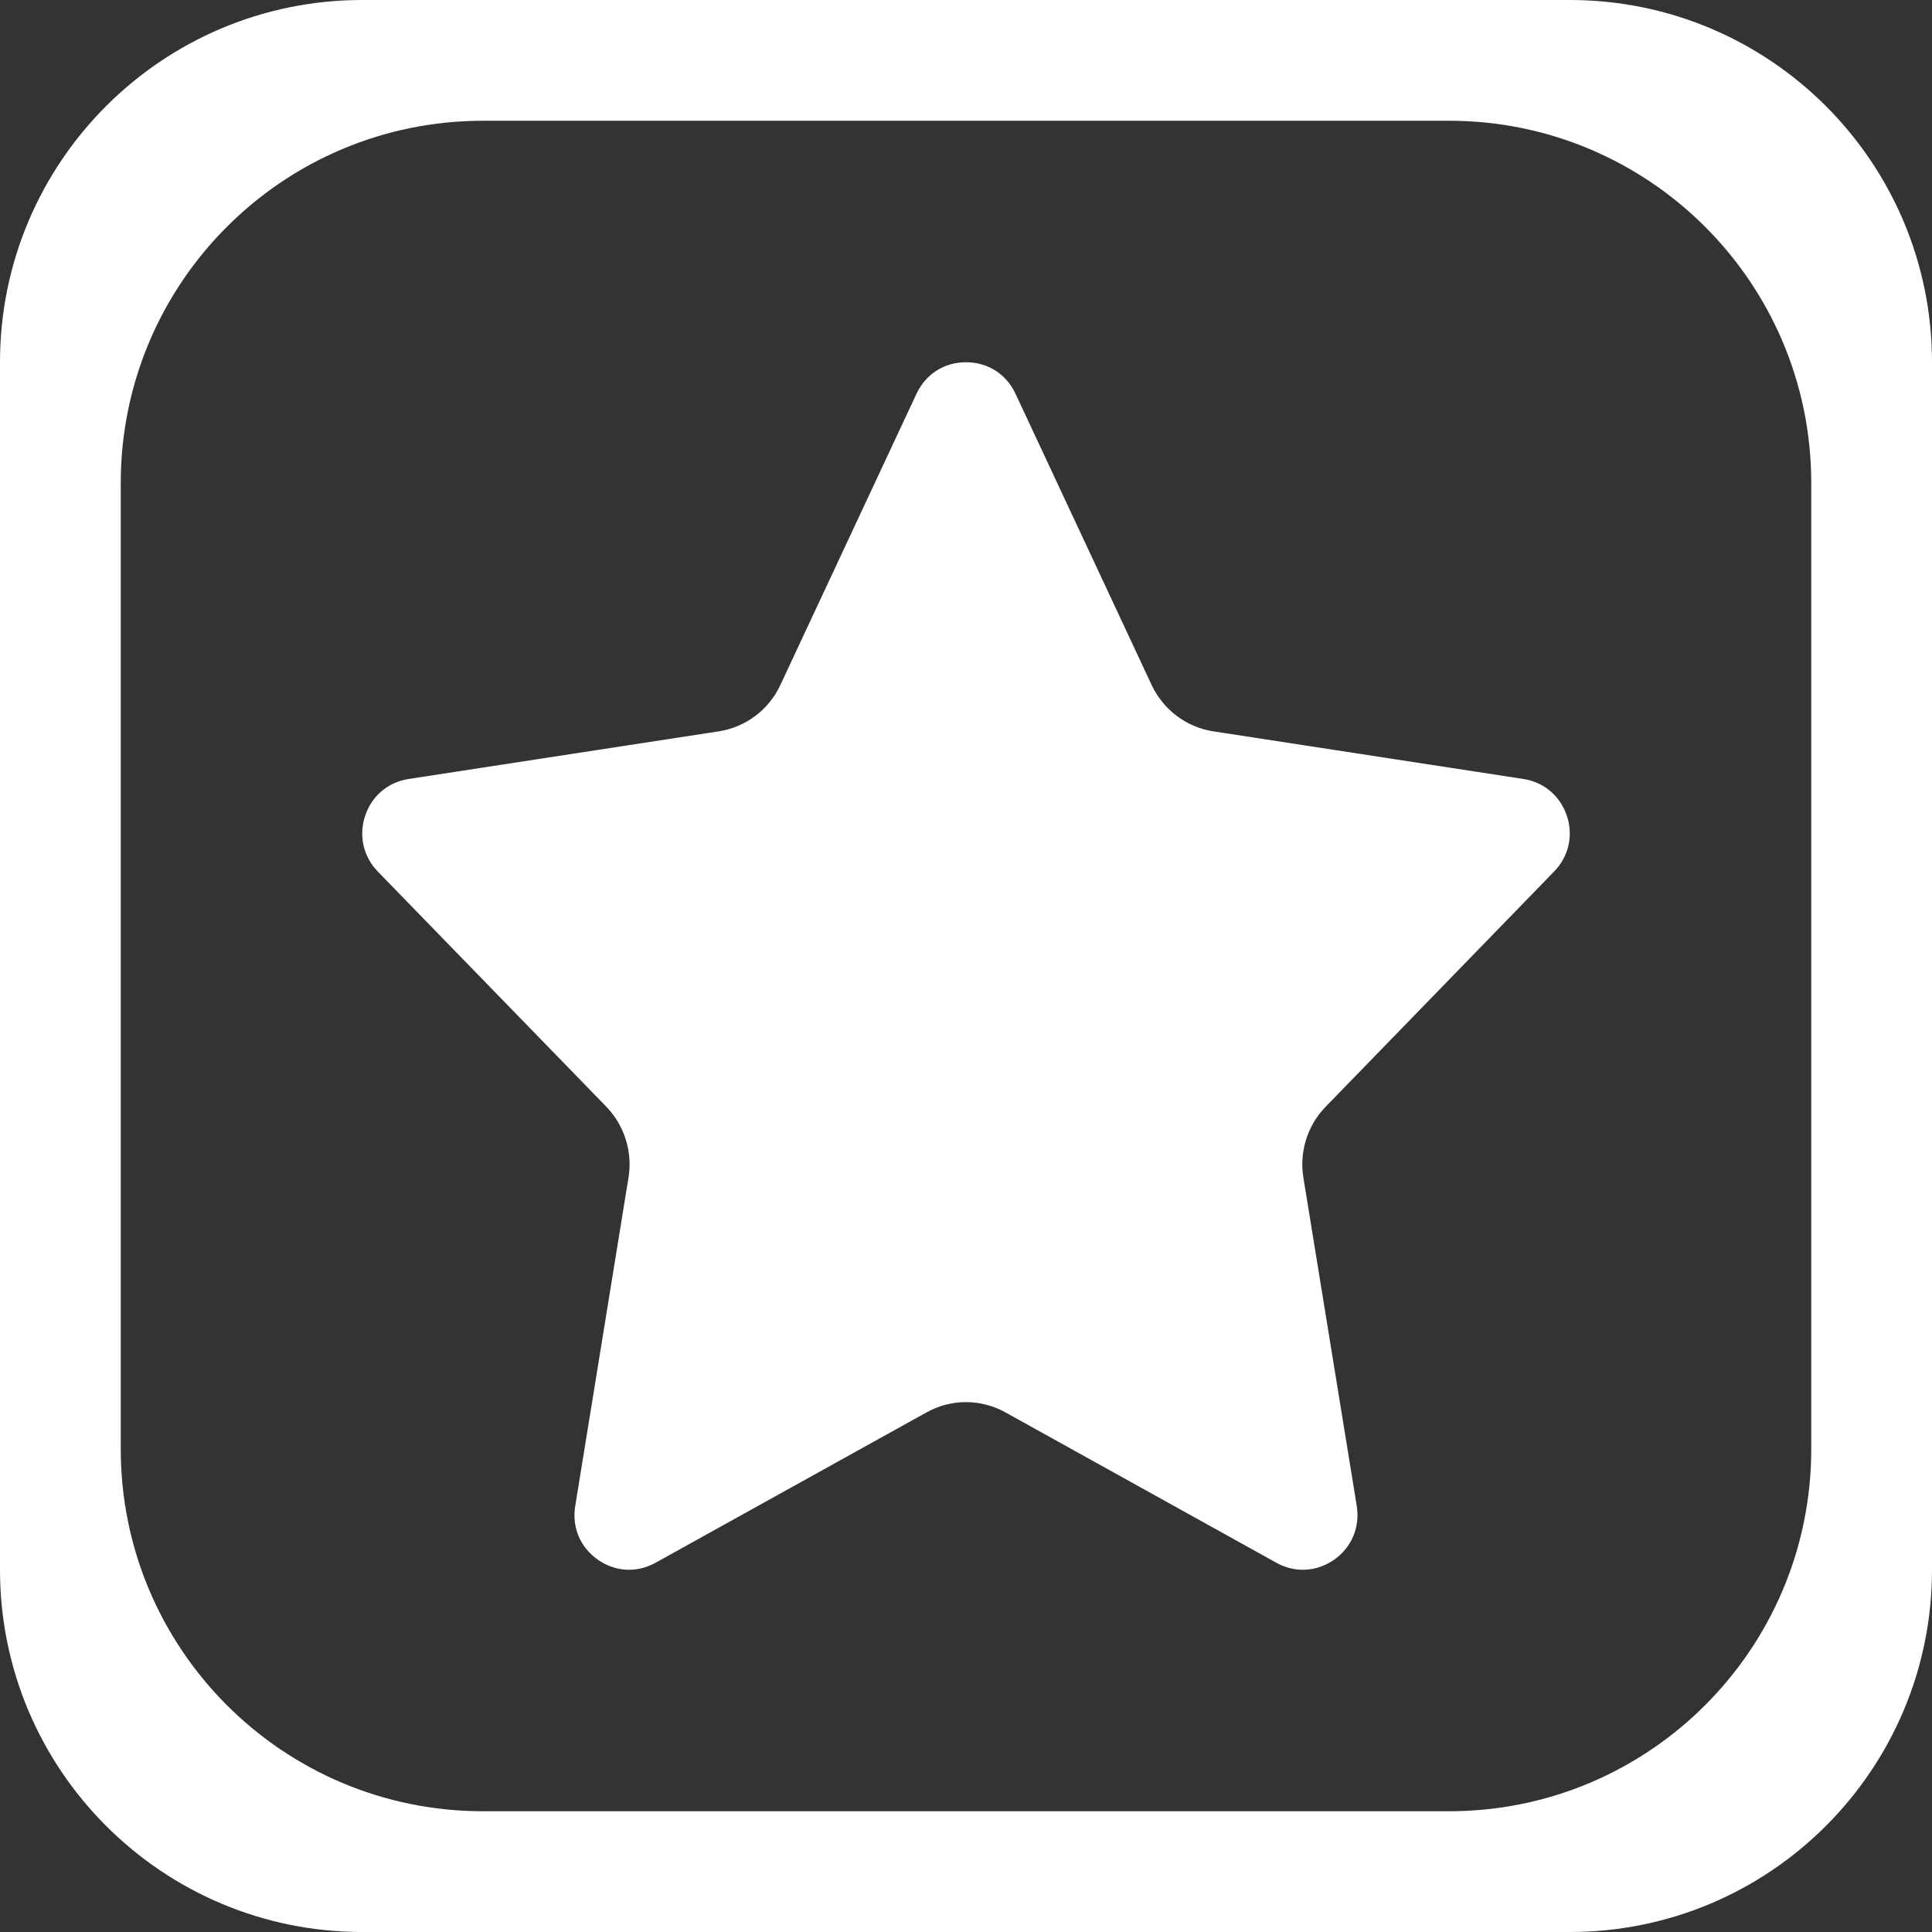 <svg width="16" height="16" viewBox="0 0 16 16" fill="none" xmlns="http://www.w3.org/2000/svg">
<rect x="0" y="0" width="16" height="16" fill="#333333" stroke="none"/>
<path fill-rule="evenodd" clip-rule="evenodd" d="M16 3C16 1.343 14.657 0 13 0H3C1.343 0 0 1.343 0 3V13C0 14.657 1.343 16 3 16H13C14.657 16 16 14.657 16 13V3ZM15 4C15 2.343 13.657 1 12 1H4C2.343 1 1 2.343 1 4V12C1 13.657 2.343 15 4 15H12C13.657 15 15 13.657 15 12V4Z" fill="white"/>
<path d="M12.87 7.218L10.978 9.166C10.828 9.32 10.759 9.539 10.794 9.752L11.236 12.471C11.264 12.647 11.195 12.813 11.05 12.916C10.904 13.018 10.725 13.028 10.57 12.942L8.329 11.698C8.123 11.583 7.876 11.583 7.671 11.698L5.429 12.942C5.274 13.028 5.095 13.018 4.95 12.916C4.804 12.813 4.735 12.647 4.764 12.471L5.205 9.752C5.24 9.539 5.171 9.32 5.021 9.165L3.129 7.218C3.009 7.094 2.969 6.921 3.024 6.756C3.079 6.591 3.214 6.477 3.385 6.451L5.95 6.057C6.175 6.023 6.367 5.879 6.463 5.672L7.59 3.261C7.667 3.097 7.82 3 8 3C8.181 3 8.334 3.098 8.41 3.261L9.537 5.672C9.634 5.878 9.825 6.023 10.05 6.057L12.615 6.451C12.786 6.477 12.921 6.591 12.976 6.756C13.031 6.921 12.991 7.094 12.87 7.218Z" fill="white"/>
</svg>
